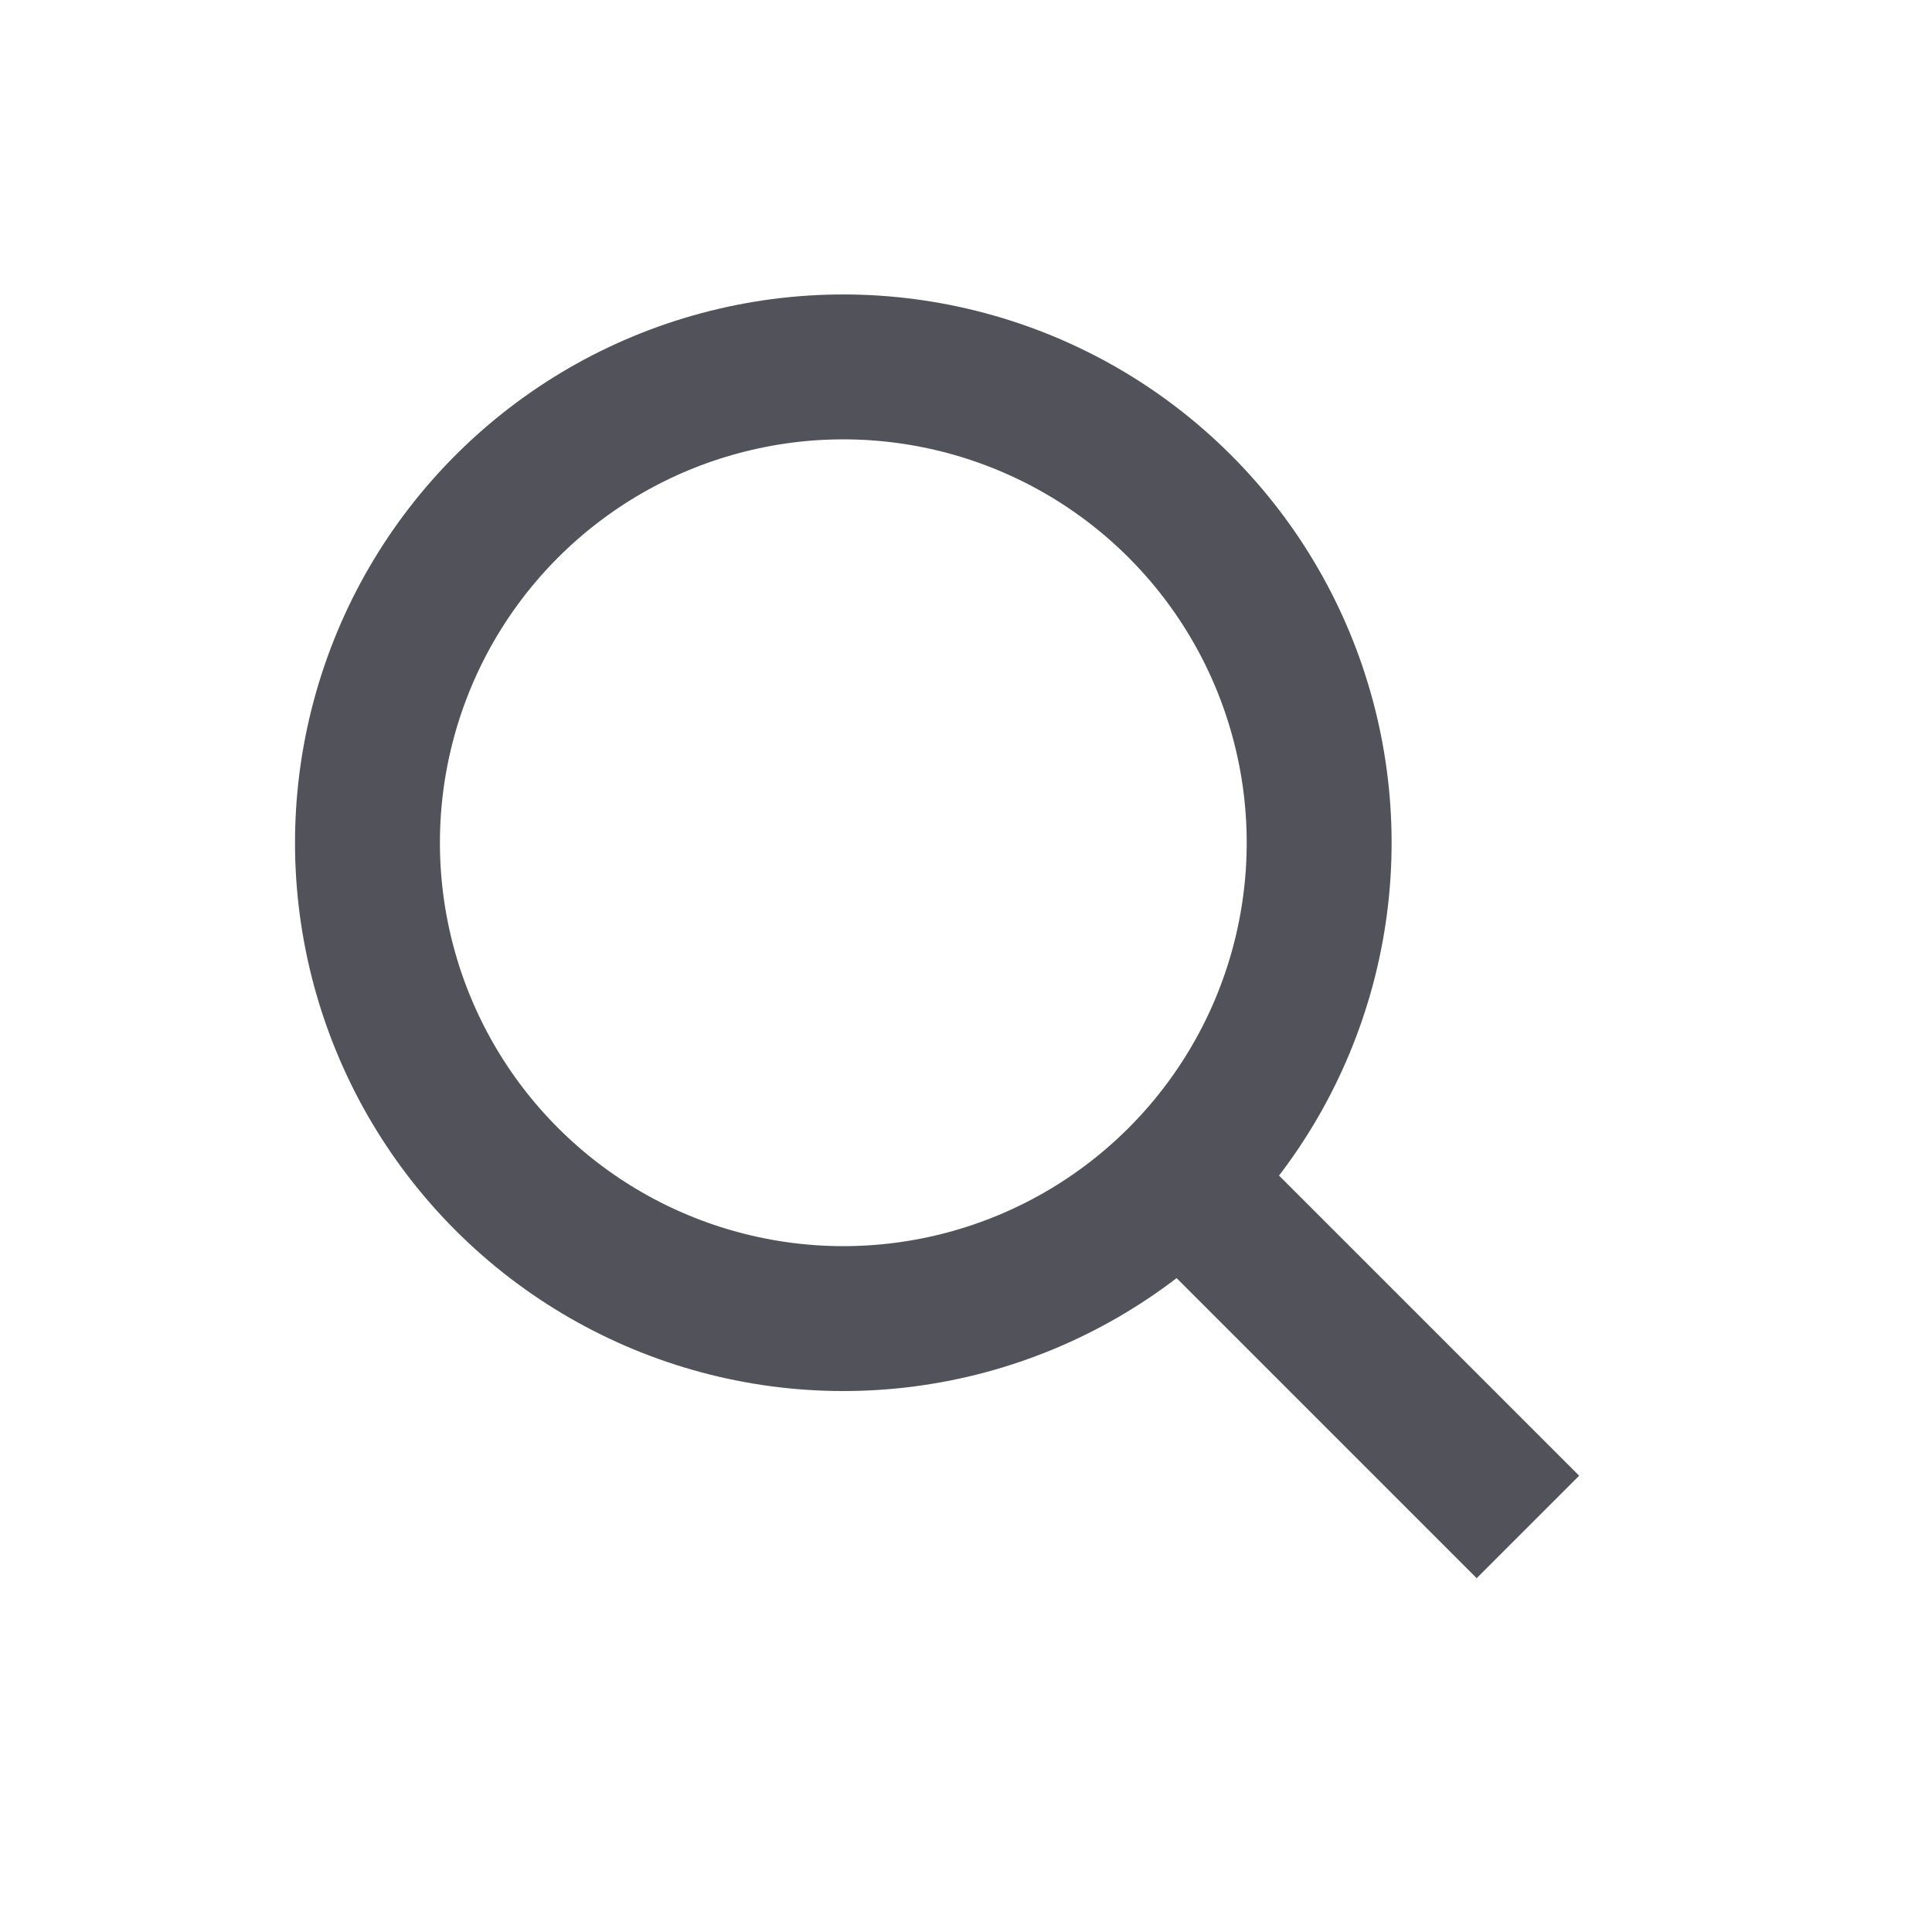 <svg width="24" height="24" viewBox="0 0 24 24" fill="none" xmlns="http://www.w3.org/2000/svg">
<path d="M14.809 14.797L18.344 18.332" stroke="#52525B" stroke-width="1.8" stroke-linecap="square"/>
<circle cx="10.476" cy="10.469" r="5.911" transform="rotate(-45 10.476 10.469)" stroke="#52525B" stroke-width="1.8"/>
</svg>
